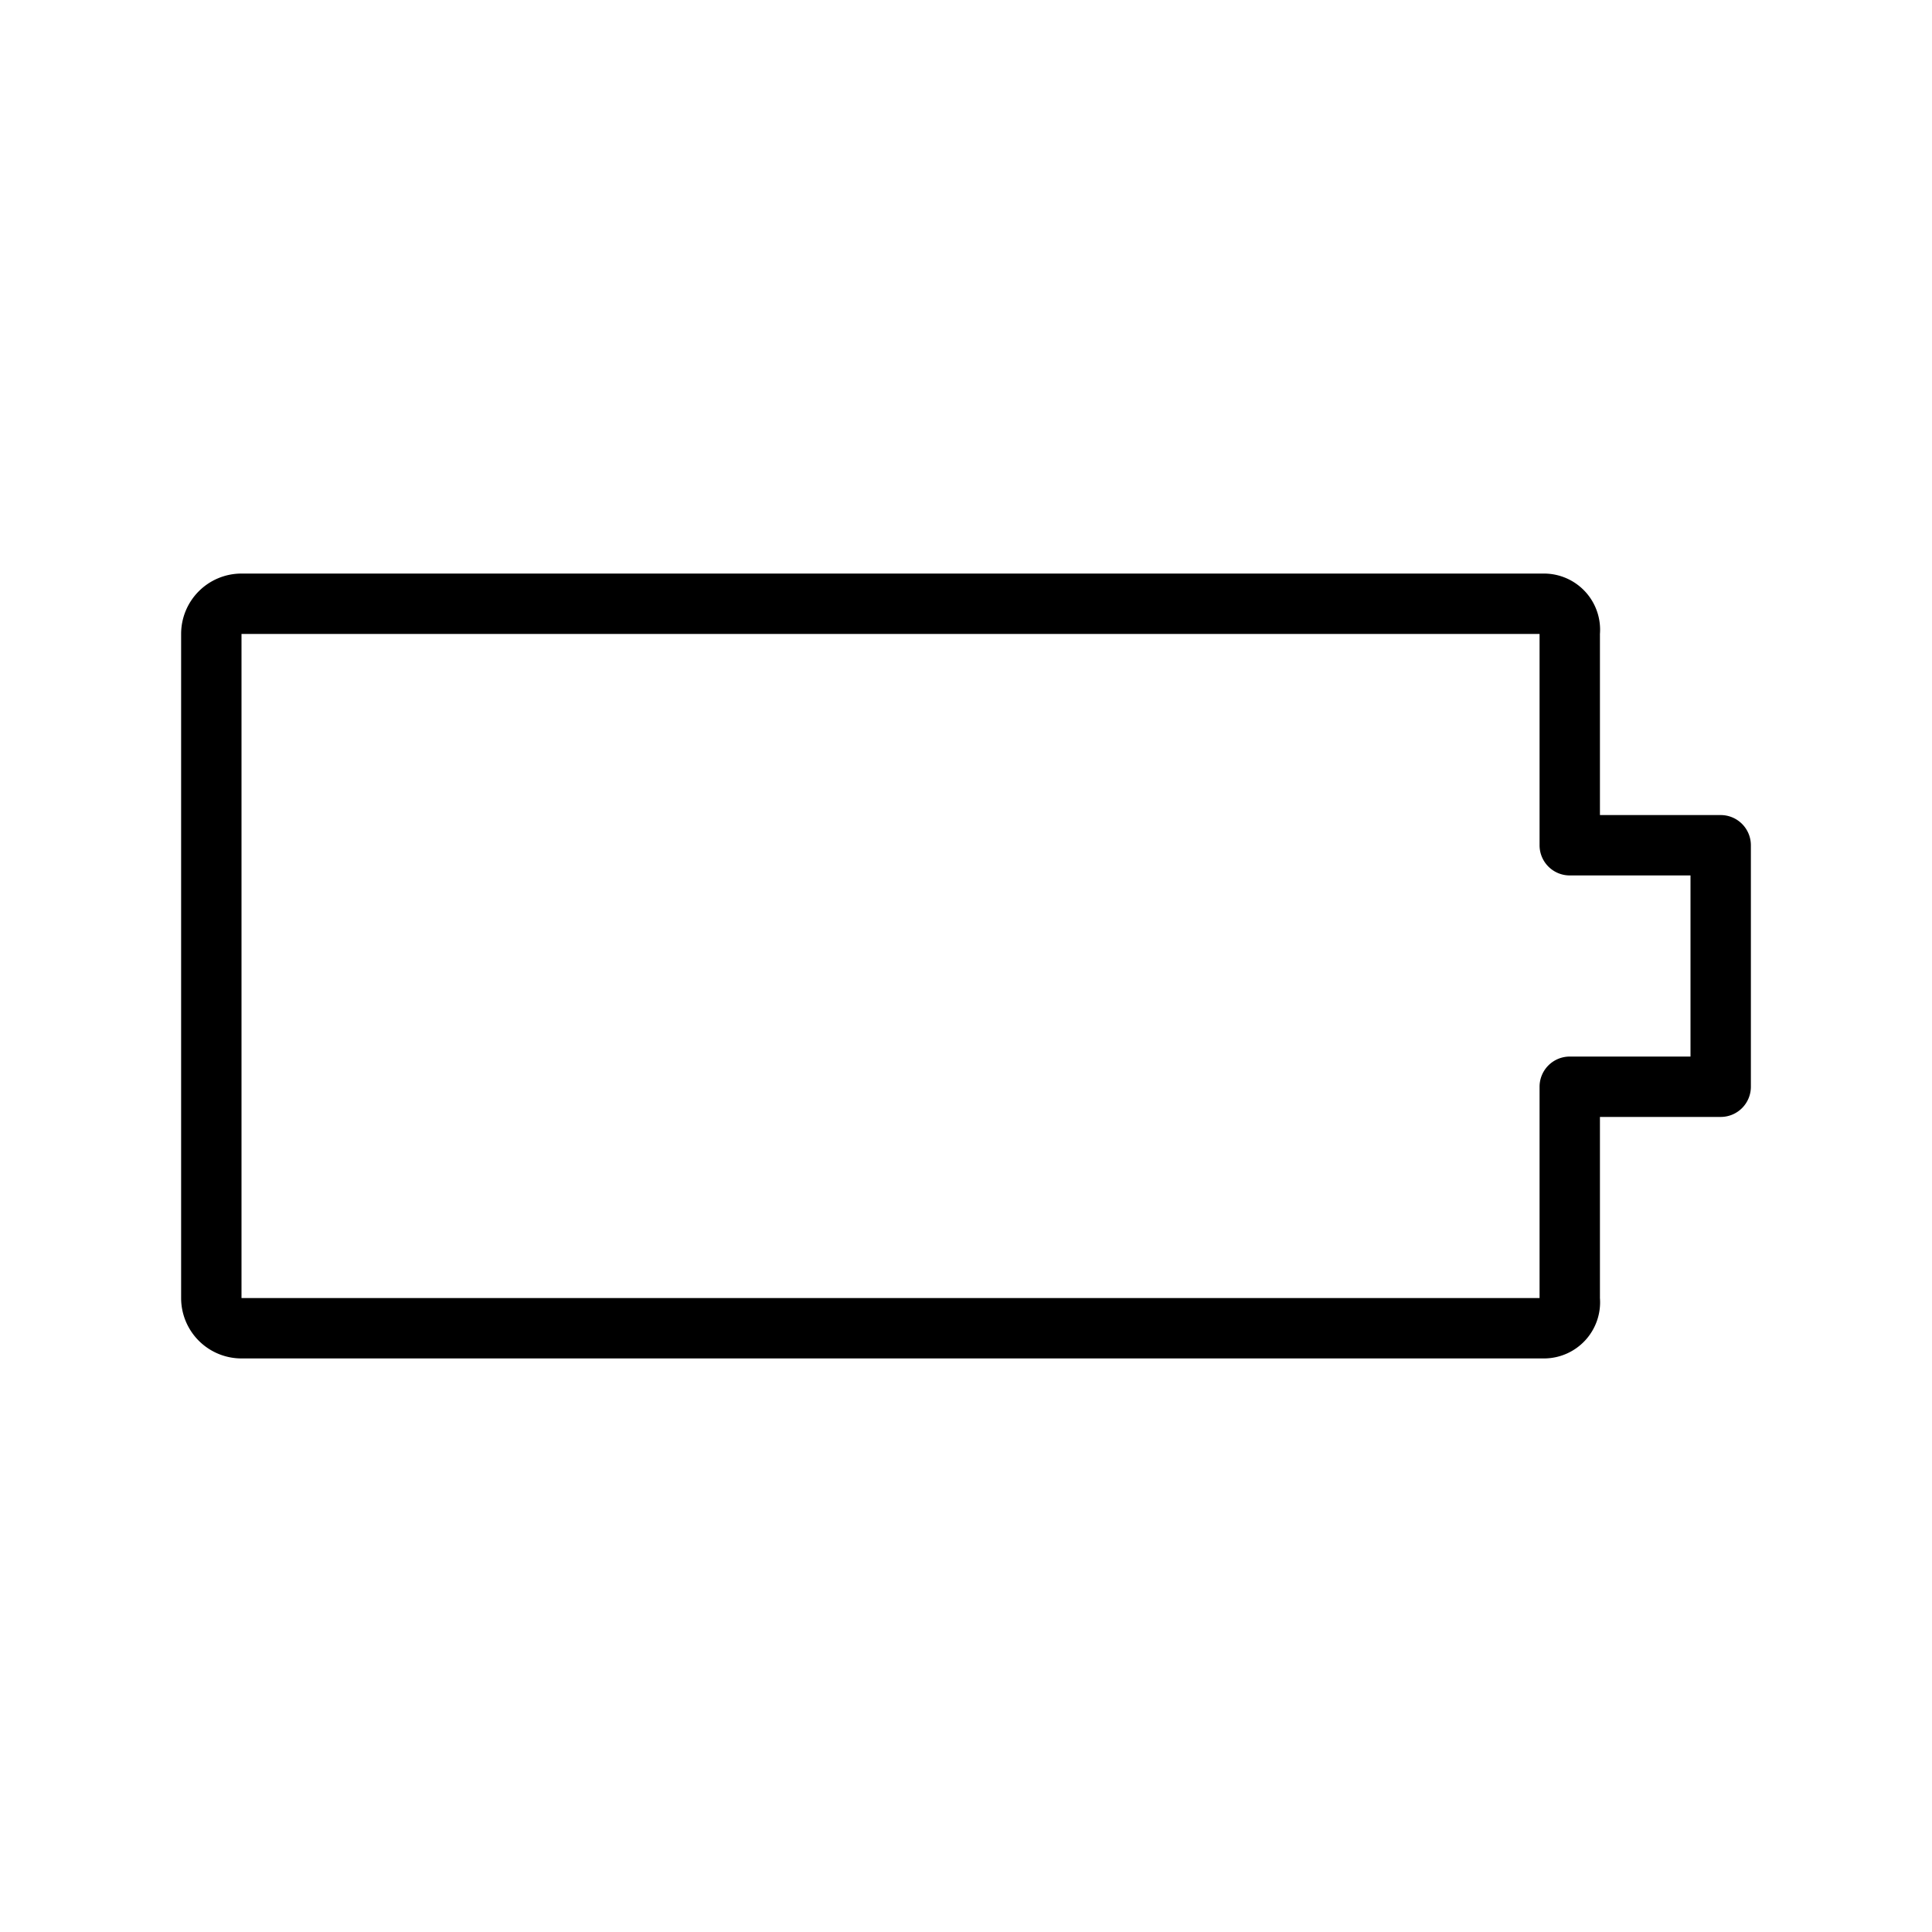 <svg id="battery-null" xmlns="http://www.w3.org/2000/svg" width="64" height="64" viewBox="0 0 64 64"><title>leapicons-battery</title><g id="expanded"><path id="_Compound_Path_" data-name="&lt;Compound Path&gt;" d="M51.16,45H8a2,2,0,0,1-2-2V21a2,2,0,0,1,2-2H51.16A1.86,1.86,0,0,1,53,21v6h4a1,1,0,0,1,1,1v8a1,1,0,0,1-1,1H53v6A1.86,1.86,0,0,1,51.16,45ZM8,21,8,43H51V36a1,1,0,0,1,1-1h4V29H52a1,1,0,0,1-1-1V21Z"/></g></svg>